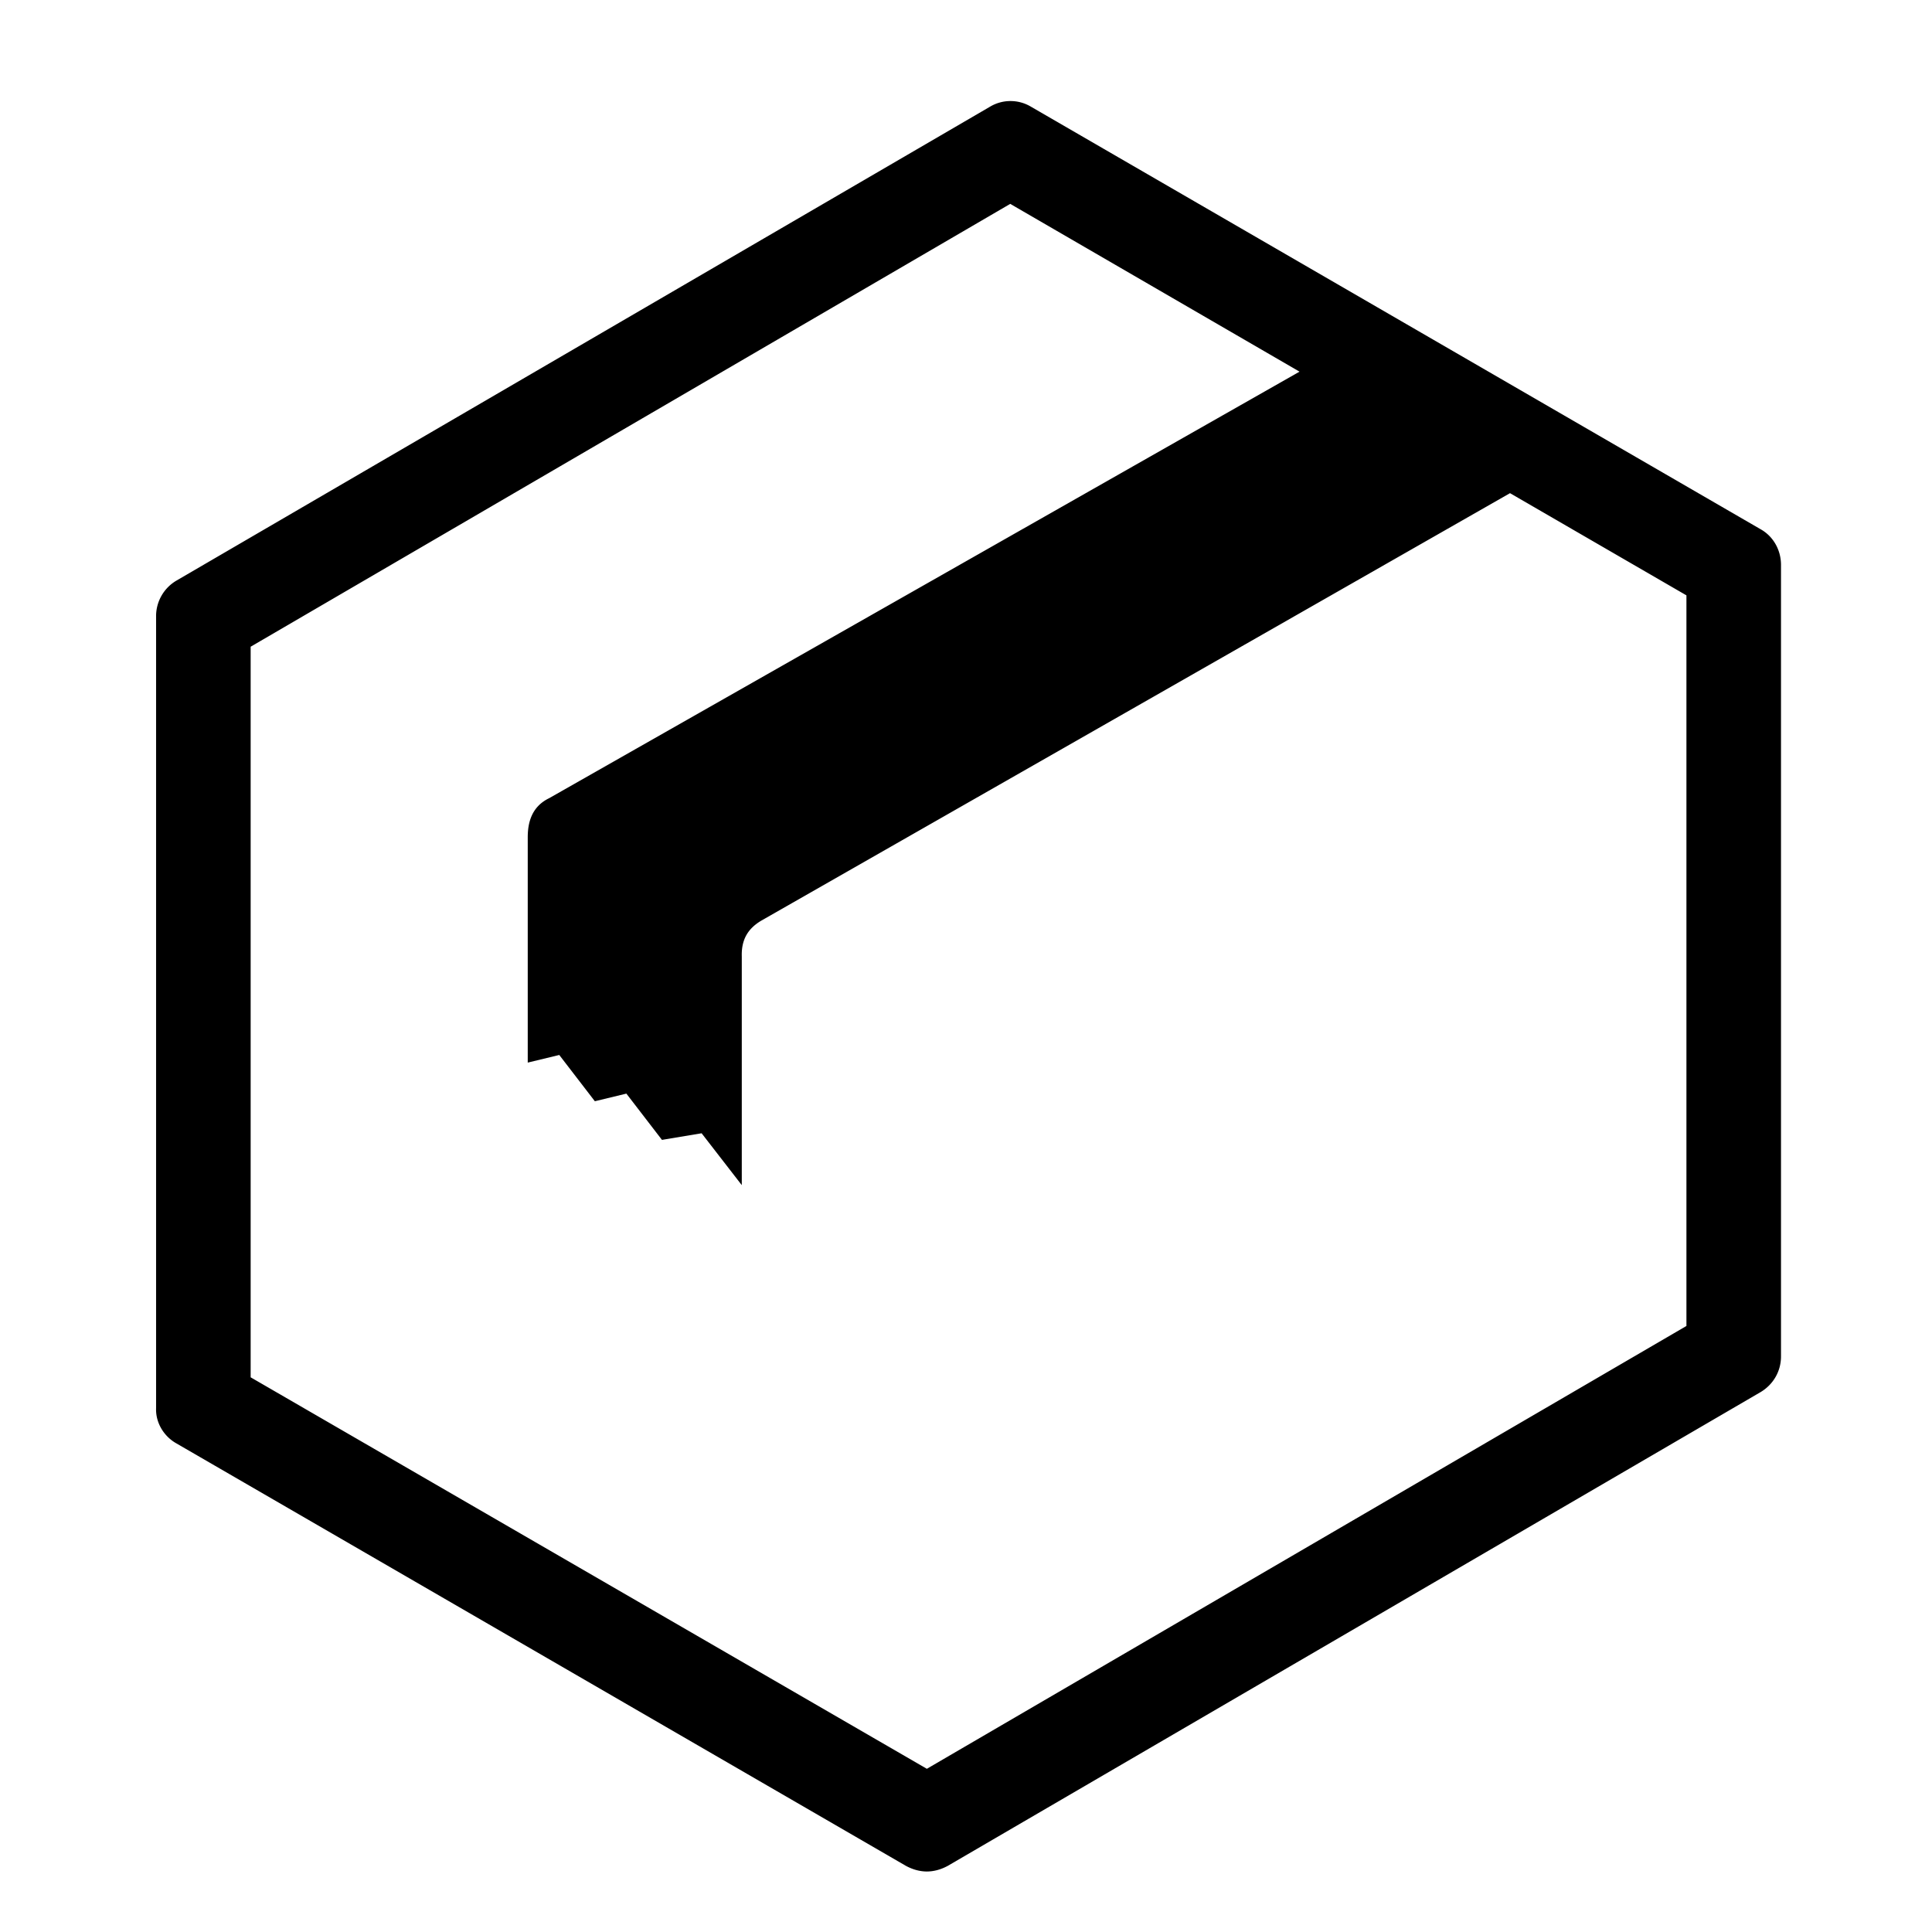 <svg xmlns="http://www.w3.org/2000/svg" viewBox="6 19 38 38"><path d="m9.47 47.39 14.35 8.31c.13.07.27.11.41.11.14 0 .28-.04.41-.11l15.99-9.32c.25-.15.4-.41.4-.7V30.11c0-.29-.15-.56-.4-.7L26.28 21.1a.785.785 0 0 0-.81 0l-16 9.32a.81.81 0 0 0-.4.7V46.7c-.01.28.15.55.4.69zm11.5-10.28L35.7 28.7l3.47 2.01v14.37l-14.94 8.71-13.3-7.7V31.72l14.94-8.71 5.69 3.3L16.8 34.7c-.35.17-.42.49-.42.77v4.43l.62-.15.7.91.62-.15.7.91.78-.13.79 1.02v-4.5c-.01-.34.13-.55.38-.7z"/></svg>